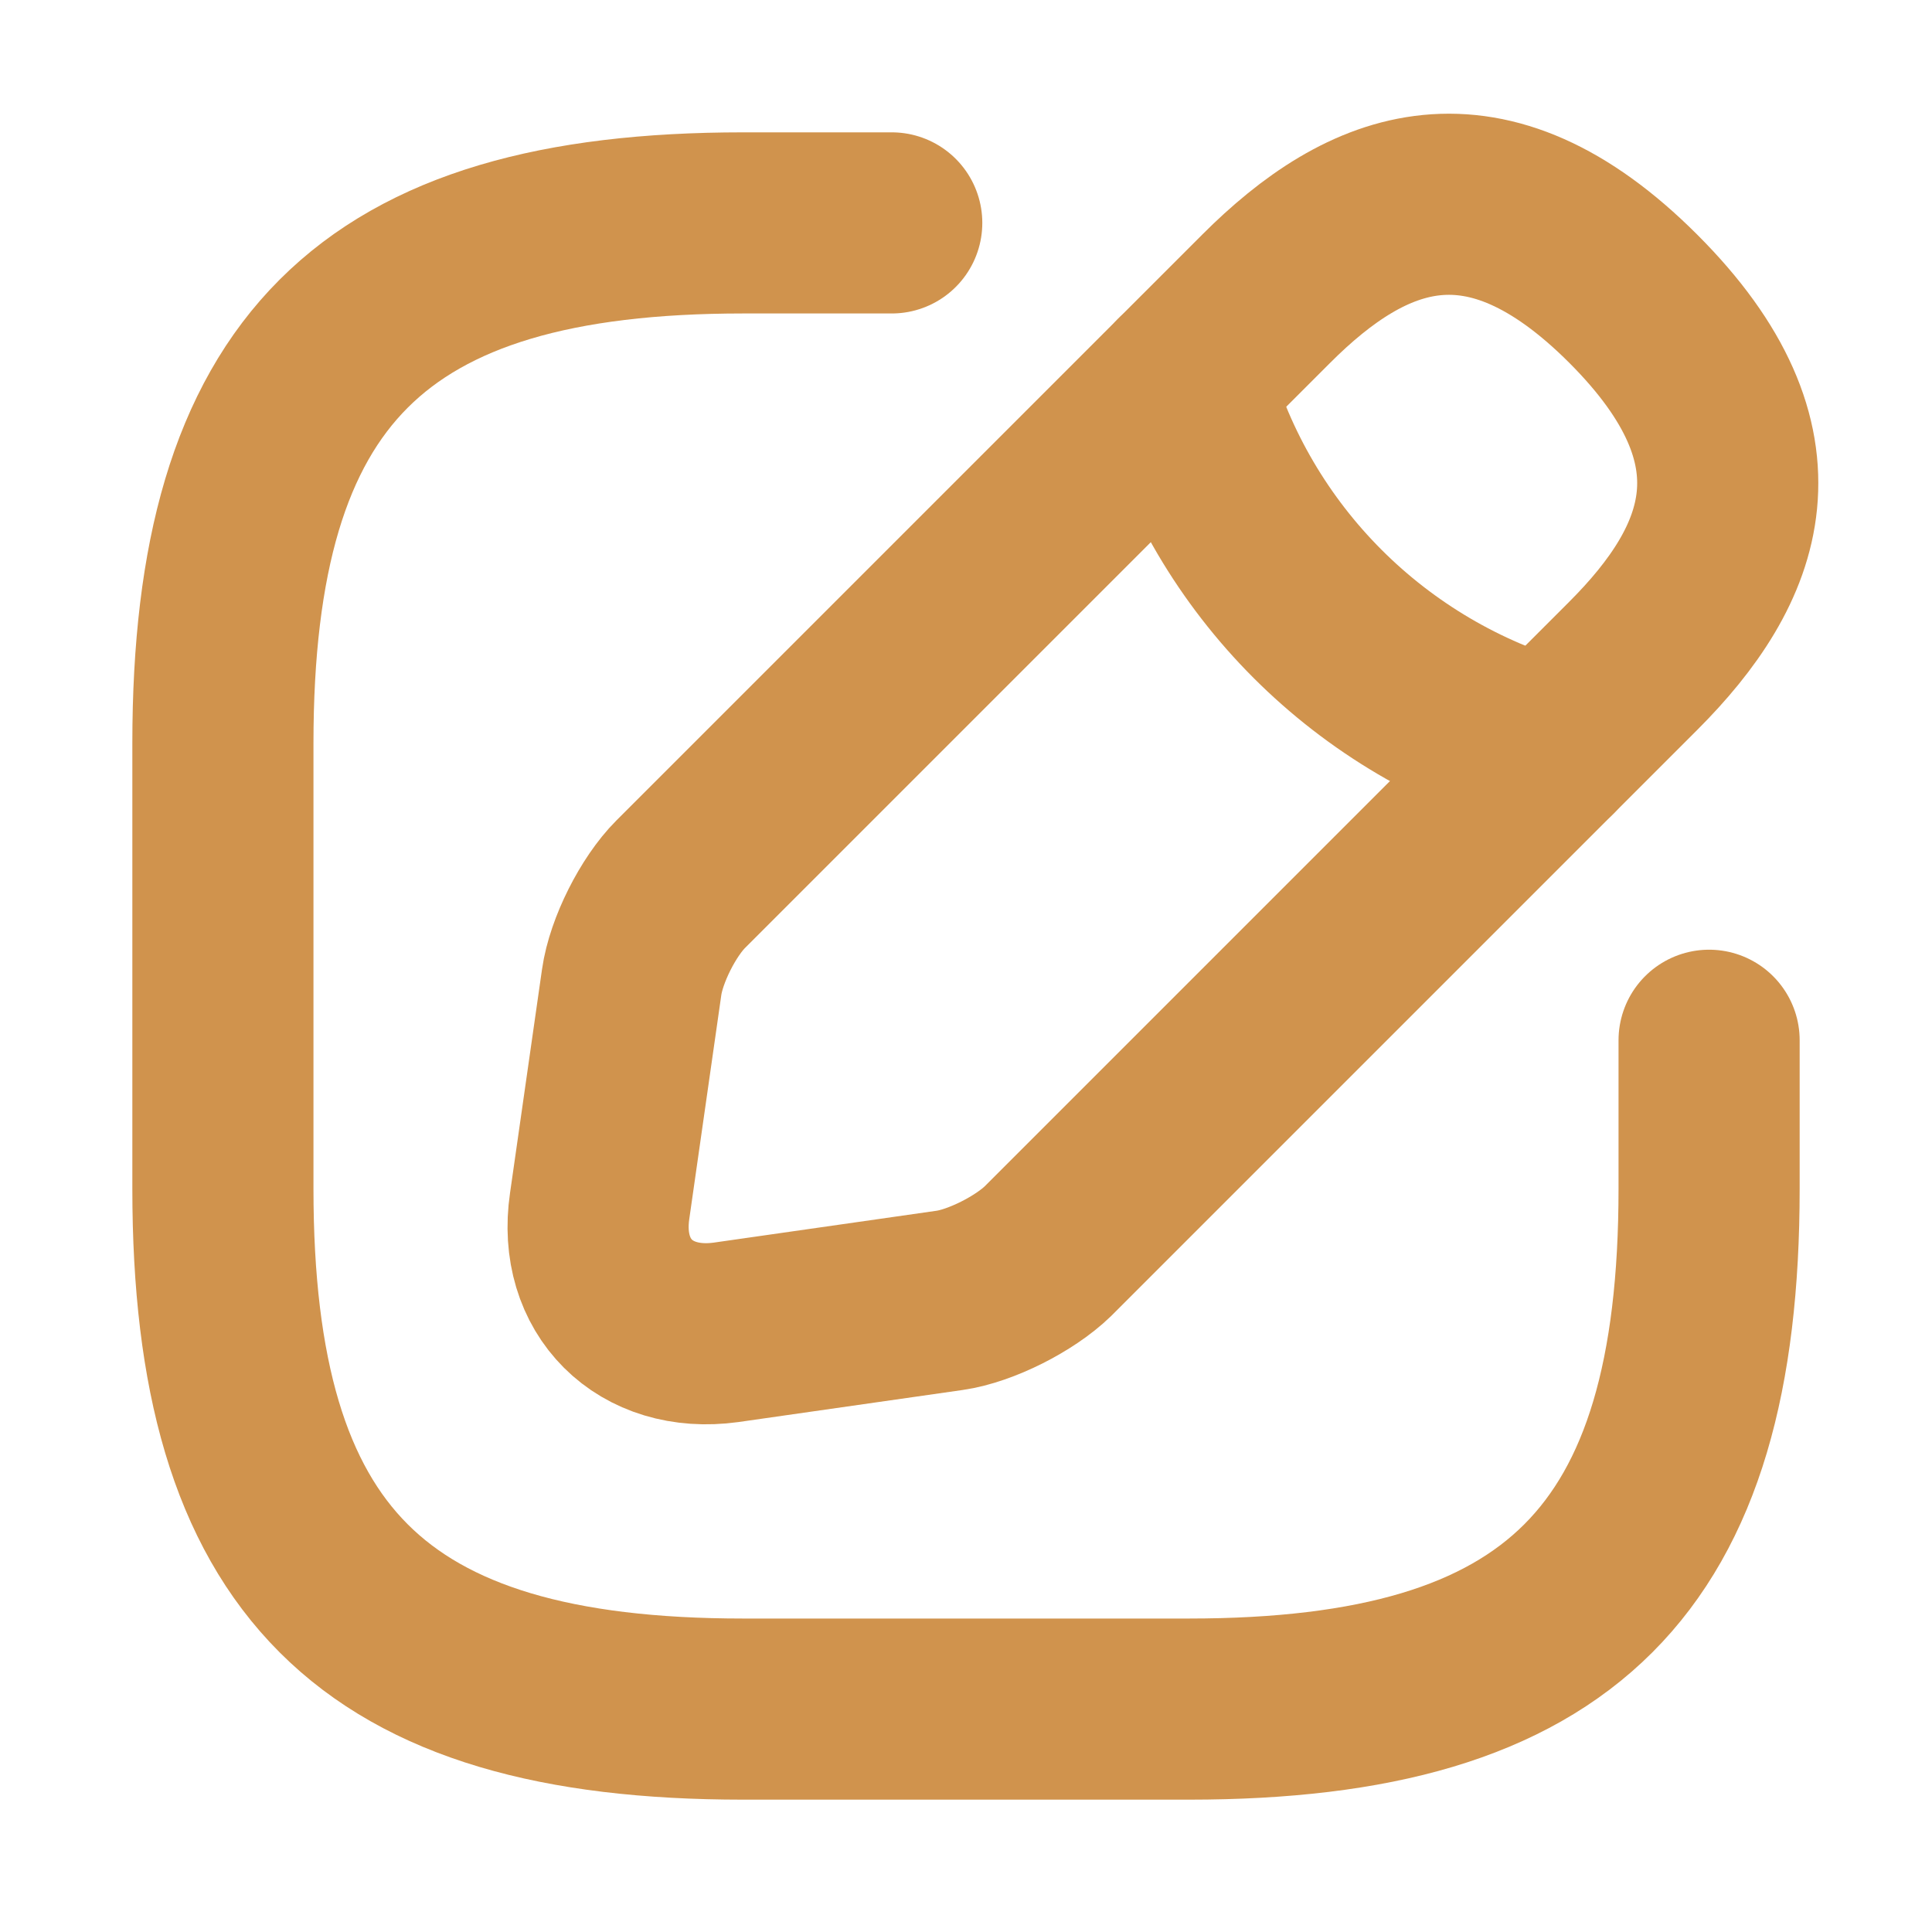<svg width="16" height="16" viewBox="0 0 16 16" fill="none" xmlns="http://www.w3.org/2000/svg">
<path d="M7.385 1.846H6.154C3.077 1.846 1.846 3.077 1.846 6.154V9.846C1.846 12.923 3.077 14.154 6.154 14.154H9.846C12.923 14.154 14.154 12.923 14.154 9.846V8.615" stroke="#D0934D" stroke-width="1.5" stroke-linecap="round" stroke-linejoin="round"/>
<path d="M10.486 2.474L5.637 7.323C5.452 7.508 5.268 7.871 5.231 8.135L4.966 9.988C4.868 10.658 5.341 11.126 6.012 11.034L7.865 10.769C8.123 10.732 8.486 10.548 8.677 10.363L13.526 5.514C14.363 4.677 14.757 3.705 13.526 2.474C12.295 1.243 11.323 1.637 10.486 2.474Z" stroke="#D0934D" stroke-width="1.5" stroke-miterlimit="10" stroke-linecap="round" stroke-linejoin="round"/>
<path d="M9.791 3.169C10.203 4.64 11.354 5.791 12.831 6.209" stroke="#D0934D" stroke-width="1.5" stroke-miterlimit="10" stroke-linecap="round" stroke-linejoin="round"/>
</svg>
